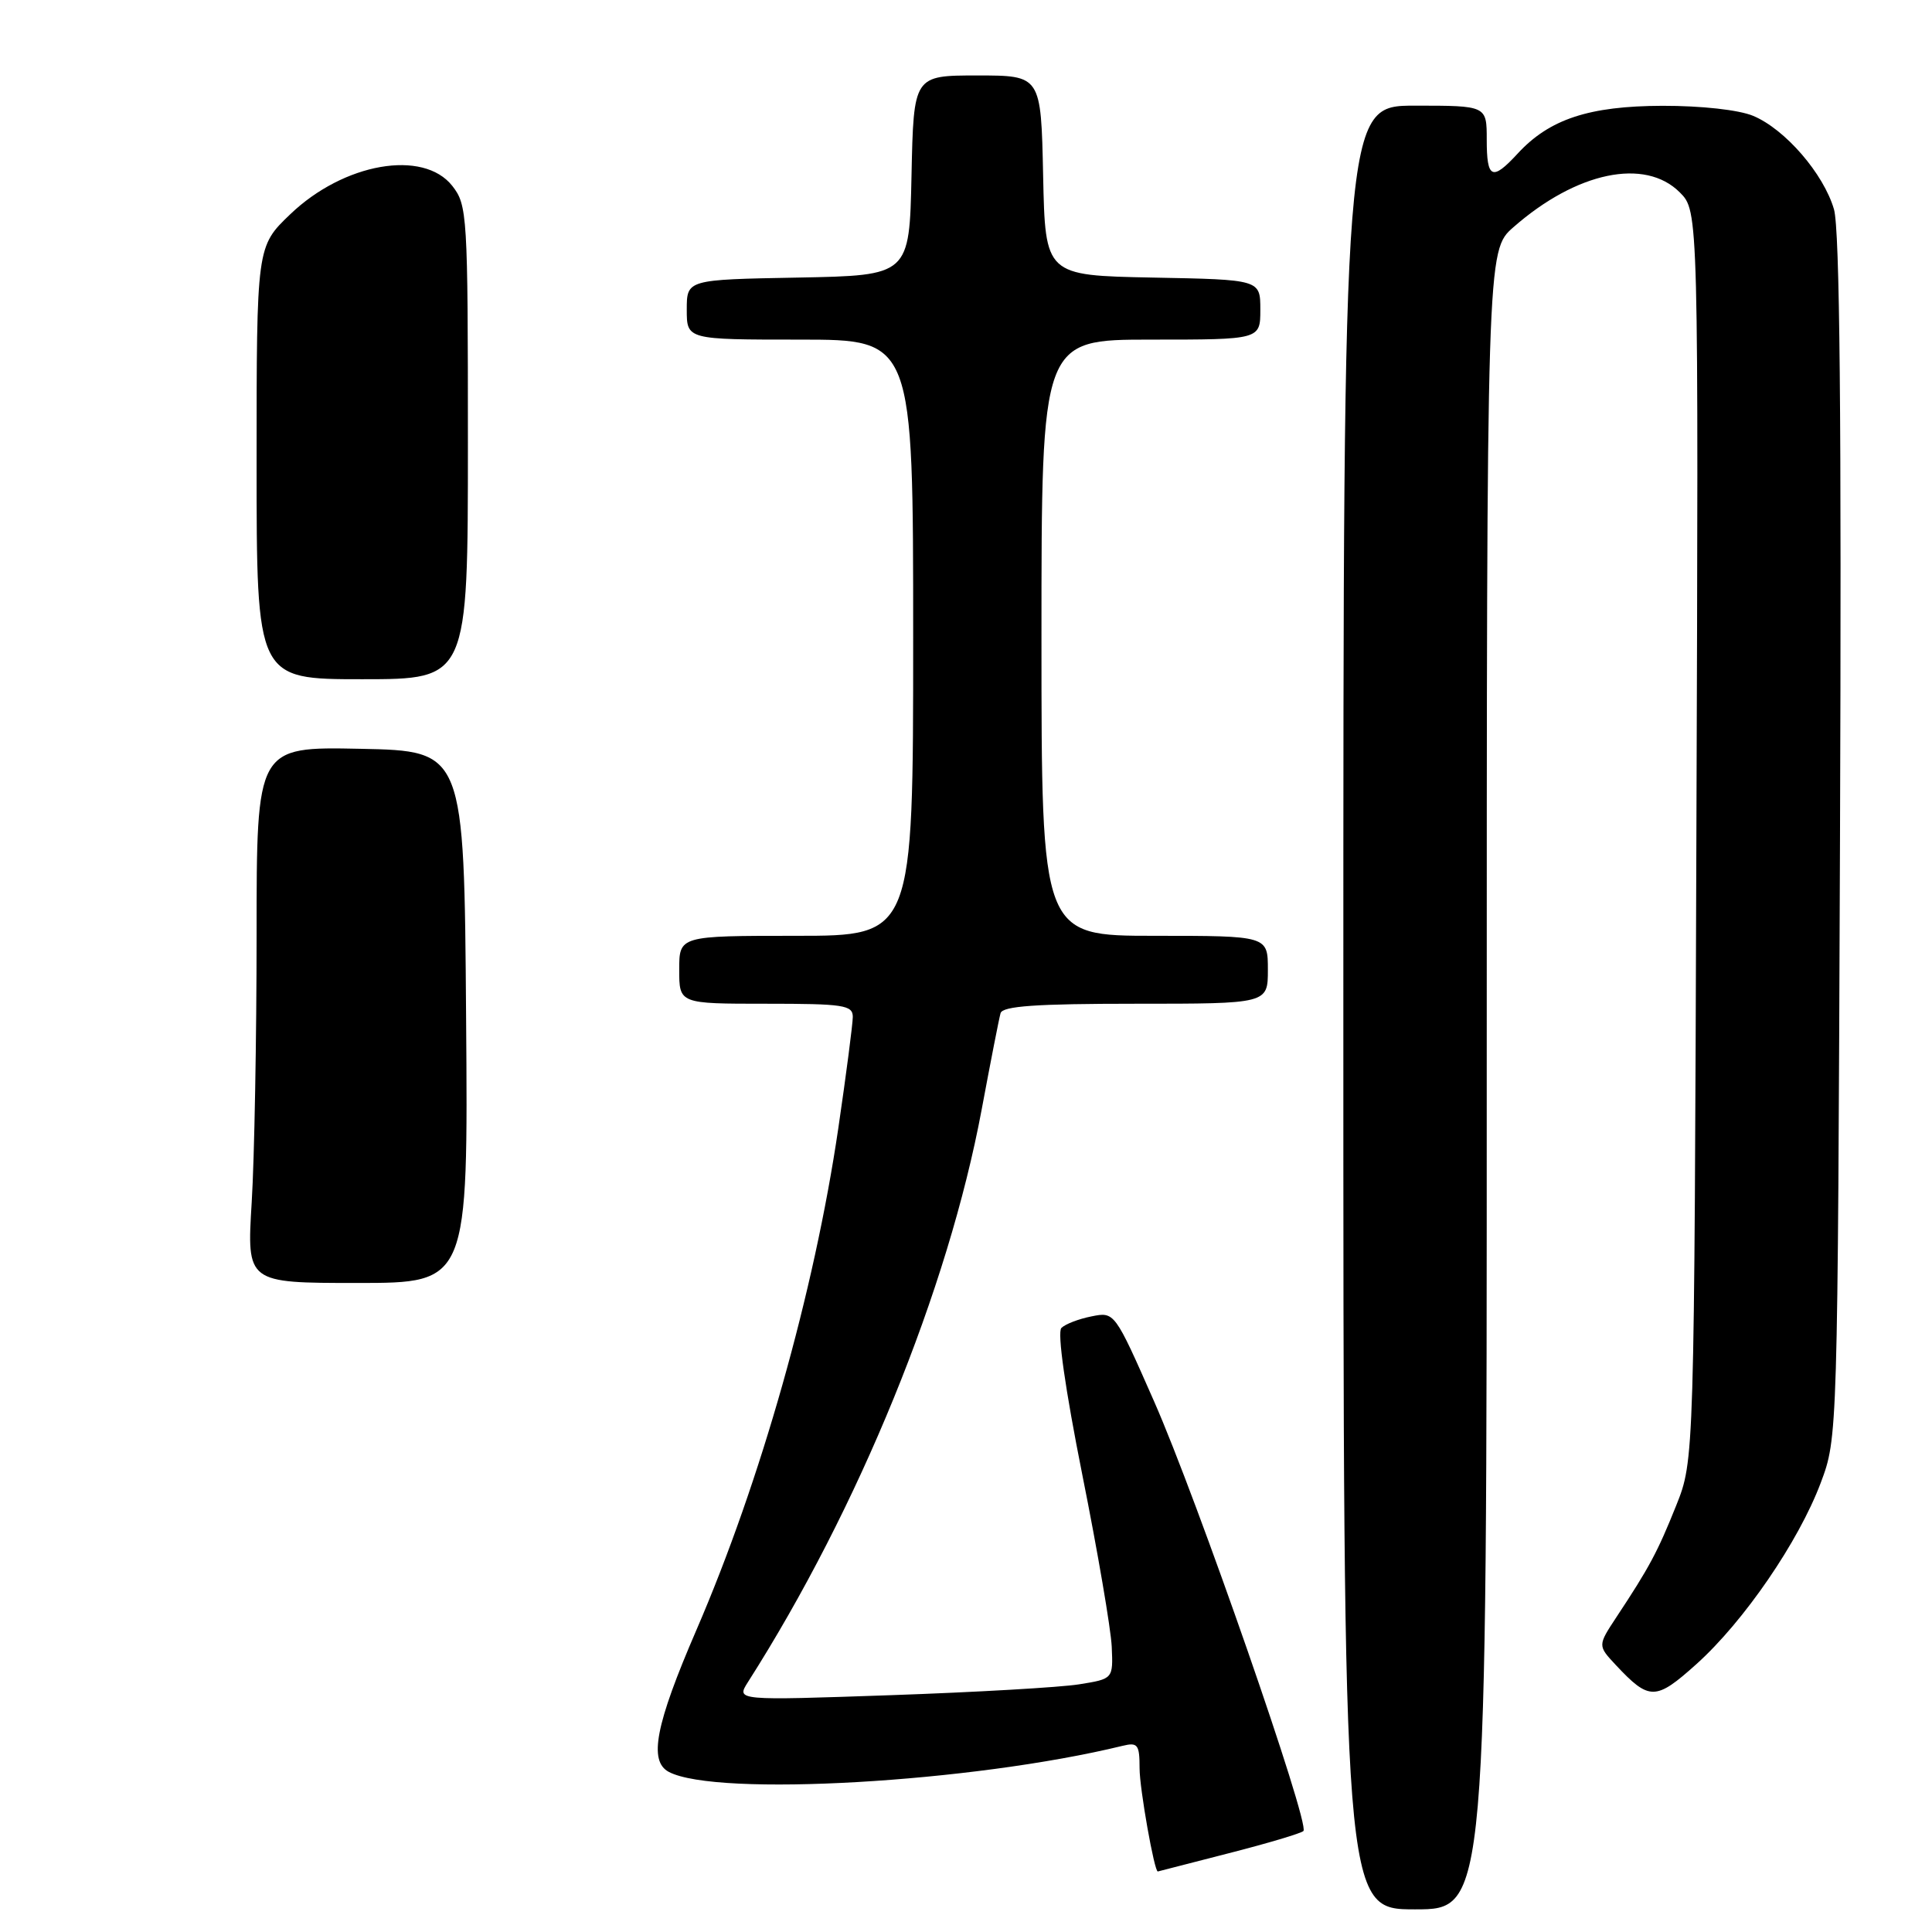 <?xml version="1.0" encoding="UTF-8" standalone="no"?>
<!DOCTYPE svg PUBLIC "-//W3C//DTD SVG 1.1//EN" "http://www.w3.org/Graphics/SVG/1.1/DTD/svg11.dtd" >
<svg xmlns="http://www.w3.org/2000/svg" xmlns:xlink="http://www.w3.org/1999/xlink" version="1.1" viewBox="0 0 256 256">
 <g >
 <path fill="currentColor"
d=" M 197.00 143.10 C 197.00 33.21 197.00 33.21 200.53 30.11 C 208.89 22.77 217.96 20.87 222.58 25.49 C 225.07 27.98 225.07 27.98 224.78 110.74 C 224.50 193.50 224.50 193.50 222.10 199.50 C 219.64 205.64 218.55 207.68 214.19 214.27 C 211.70 218.05 211.70 218.05 214.10 220.62 C 218.55 225.37 219.38 225.36 224.80 220.49 C 231.08 214.84 238.32 204.28 241.25 196.50 C 243.50 190.50 243.50 190.50 243.81 111.00 C 244.02 55.28 243.78 30.37 243.01 27.73 C 241.63 23.01 236.54 17.12 232.30 15.35 C 230.40 14.56 225.45 14.01 220.28 14.02 C 210.55 14.05 205.30 15.78 201.08 20.37 C 197.71 24.02 197.00 23.69 197.00 18.50 C 197.00 14.00 197.00 14.00 187.50 14.00 C 178.00 14.00 178.00 14.00 178.00 133.50 C 178.00 253.00 178.00 253.00 187.50 253.00 C 197.00 253.00 197.00 253.00 197.00 143.10 Z  M 162.83 245.56 C 167.97 244.25 172.41 242.92 172.71 242.62 C 173.61 241.73 158.58 198.49 152.91 185.66 C 147.69 173.81 147.69 173.81 144.62 174.43 C 142.94 174.76 141.15 175.45 140.64 175.96 C 140.07 176.53 141.15 184.08 143.41 195.41 C 145.45 205.59 147.20 215.85 147.31 218.19 C 147.50 222.46 147.50 222.46 143.00 223.18 C 140.53 223.58 129.29 224.23 118.03 224.62 C 97.56 225.33 97.56 225.33 99.09 222.91 C 113.79 199.86 125.63 170.85 130.08 147.00 C 131.26 140.68 132.38 134.94 132.58 134.25 C 132.85 133.31 137.30 133.00 150.47 133.00 C 168.00 133.00 168.00 133.00 168.00 128.50 C 168.00 124.00 168.00 124.00 153.00 124.00 C 138.00 124.00 138.00 124.00 138.00 84.50 C 138.00 45.00 138.00 45.00 152.50 45.00 C 167.00 45.00 167.00 45.00 167.00 41.03 C 167.00 37.05 167.00 37.05 152.75 36.78 C 138.50 36.50 138.50 36.50 138.22 23.25 C 137.94 10.00 137.94 10.00 129.50 10.00 C 121.06 10.00 121.06 10.00 120.78 23.25 C 120.50 36.50 120.50 36.50 105.75 36.78 C 91.00 37.05 91.00 37.05 91.00 41.03 C 91.00 45.00 91.00 45.00 106.00 45.00 C 121.00 45.00 121.00 45.00 121.00 84.50 C 121.00 124.00 121.00 124.00 105.50 124.00 C 90.00 124.00 90.00 124.00 90.00 128.50 C 90.00 133.00 90.00 133.00 101.50 133.00 C 111.79 133.00 113.00 133.18 113.00 134.75 C 112.99 135.71 112.13 142.35 111.08 149.50 C 107.89 171.18 100.79 196.28 92.28 215.98 C 86.85 228.54 85.92 233.36 88.63 234.79 C 94.98 238.13 128.87 236.18 148.75 231.33 C 150.76 230.84 151.00 231.16 151.00 234.32 C 151.00 237.00 152.97 248.10 153.42 247.98 C 153.46 247.97 157.70 246.88 162.83 245.56 Z  M 33.35 159.34 C 33.71 153.48 34.00 137.50 34.00 123.82 C 34.00 98.94 34.00 98.94 47.75 99.22 C 61.50 99.50 61.50 99.50 61.76 134.75 C 62.03 170.00 62.03 170.00 47.36 170.00 C 32.70 170.00 32.70 170.00 33.35 159.34 Z  M 34.00 61.33 C 34.00 32.66 34.00 32.66 38.46 28.39 C 45.55 21.59 56.08 19.75 59.93 24.63 C 61.92 27.17 62.00 28.42 62.00 58.63 C 62.00 90.00 62.00 90.00 48.00 90.00 C 34.00 90.00 34.00 90.00 34.00 61.33 Z "/>
</g>
</svg>